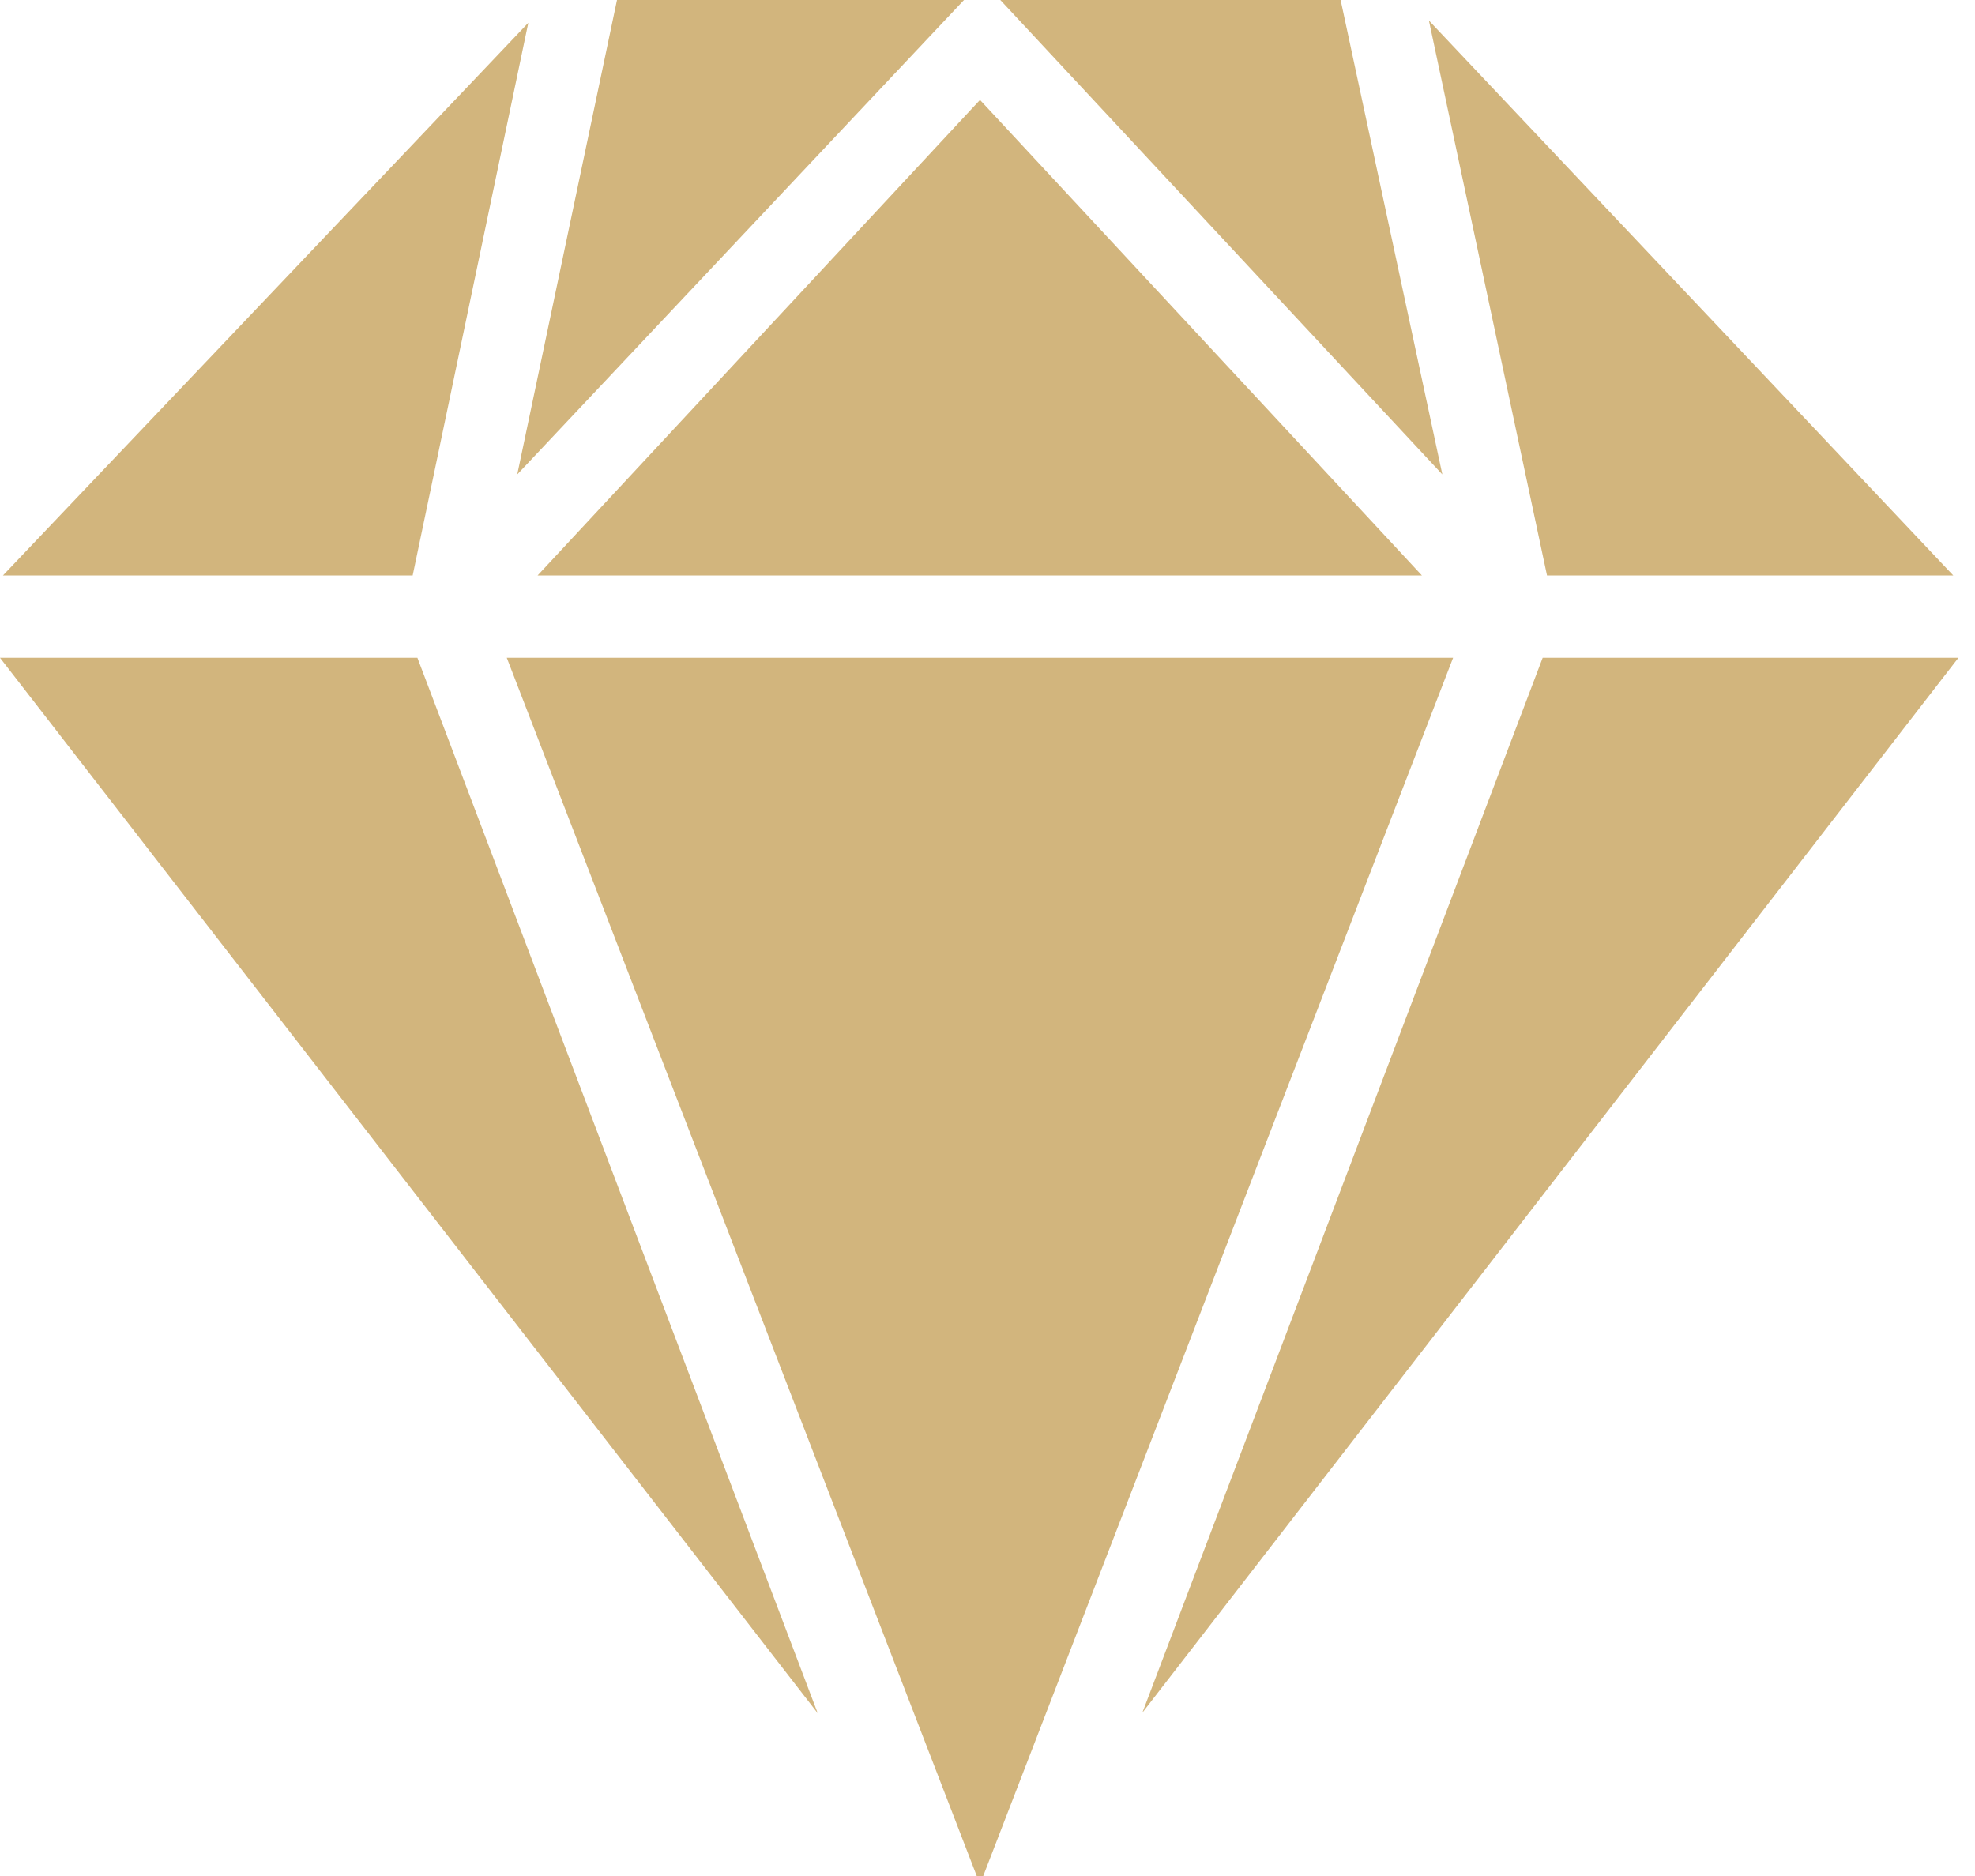 <svg xmlns="http://www.w3.org/2000/svg" width="20" height="19" viewBox="0 0 20 19">
    <path fill="#D2B57D" fill-rule="nonzero" d="M9.762 0L5.238 4.805 6.248 0h3.514zm3.814 0l1.03 4.805L10.13 0h3.446zm.823 5.828H5.444l4.48-4.816 4.475 4.816zm-10.22 0H.03L5.35.231 4.179 5.828zm.048.834l4.054 10.69L0 6.662h4.227zm.905 0h9.583L9.924 19.085 5.132 6.662zm10.534-.834L14.47.208l5.31 5.62h-4.115zm-4.097 11.516l4.053-10.682h4.21L11.57 17.344z"/>
</svg>
